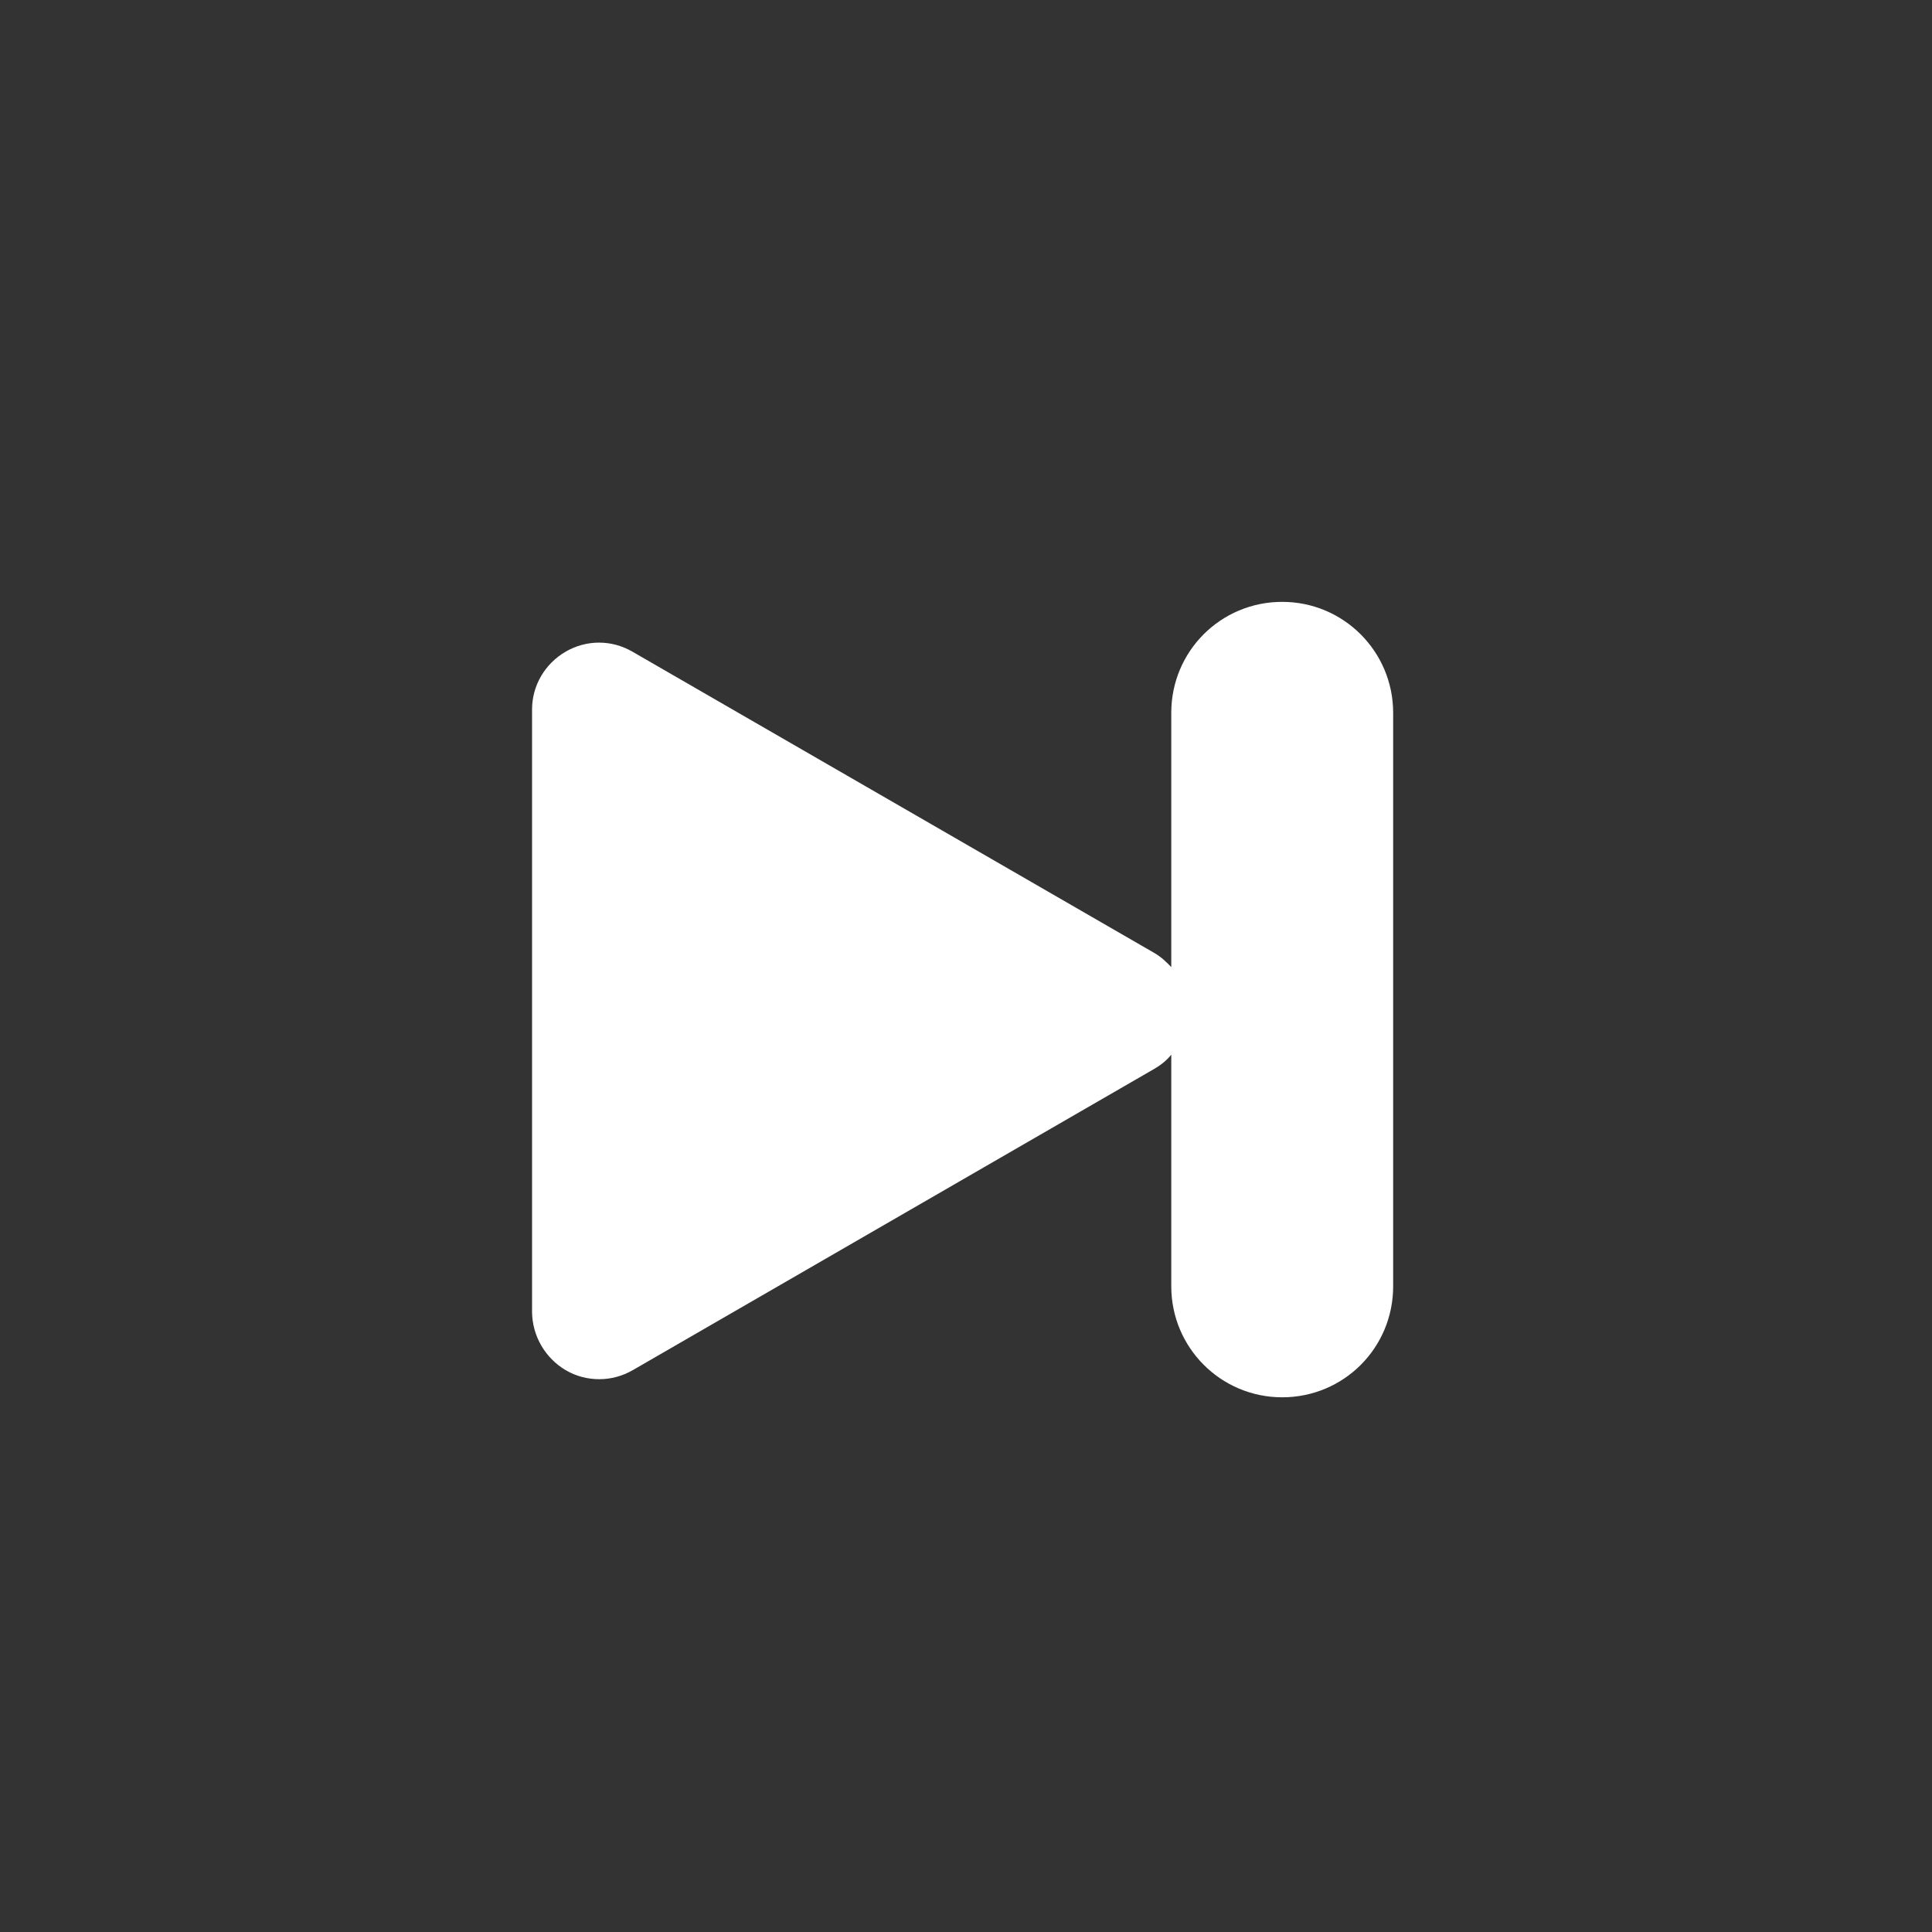 <?xml version="1.0" encoding="utf-8"?>
<!-- Generator: Adobe Illustrator 19.1.0, SVG Export Plug-In . SVG Version: 6.00 Build 0)  -->
<svg version="1.1" id="Layer_1" xmlns="http://www.w3.org/2000/svg" xmlns:xlink="http://www.w3.org/1999/xlink" x="0px" y="0px"
	 viewBox="-41 164.9 512 512" style="enable-background:new -41 164.9 512 512;" xml:space="preserve">
<rect x="-41" y="164.9" width="512" height="512" fill="#333333" stroke="none"/>
<style type="text/css">
	.st0{fill:#FFFFFF;}
</style>
<path class="st0" d="M108.9,528c2.7,1.6,5.8,2.4,8.9,2.4c3.1,0,6.1-0.8,8.9-2.4L265,448.1c1.7-1,3.2-2.2,4.4-3.7v61.4
	c0,16.2,13.1,29.4,29.4,29.4s29.4-13.1,29.4-29.4h0v-152c0-16.2-13.1-29.4-29.4-29.4s-29.4,13.1-29.4,29.4v67.4
	c-1.3-1.4-2.7-2.7-4.4-3.7l-138.4-79.9c-5.5-3.2-12.2-3.2-17.7,0c-5.5,3.2-8.9,9-8.9,15.3v159.8C100.1,519,103.5,524.8,108.9,528z"
	/>
</svg>
